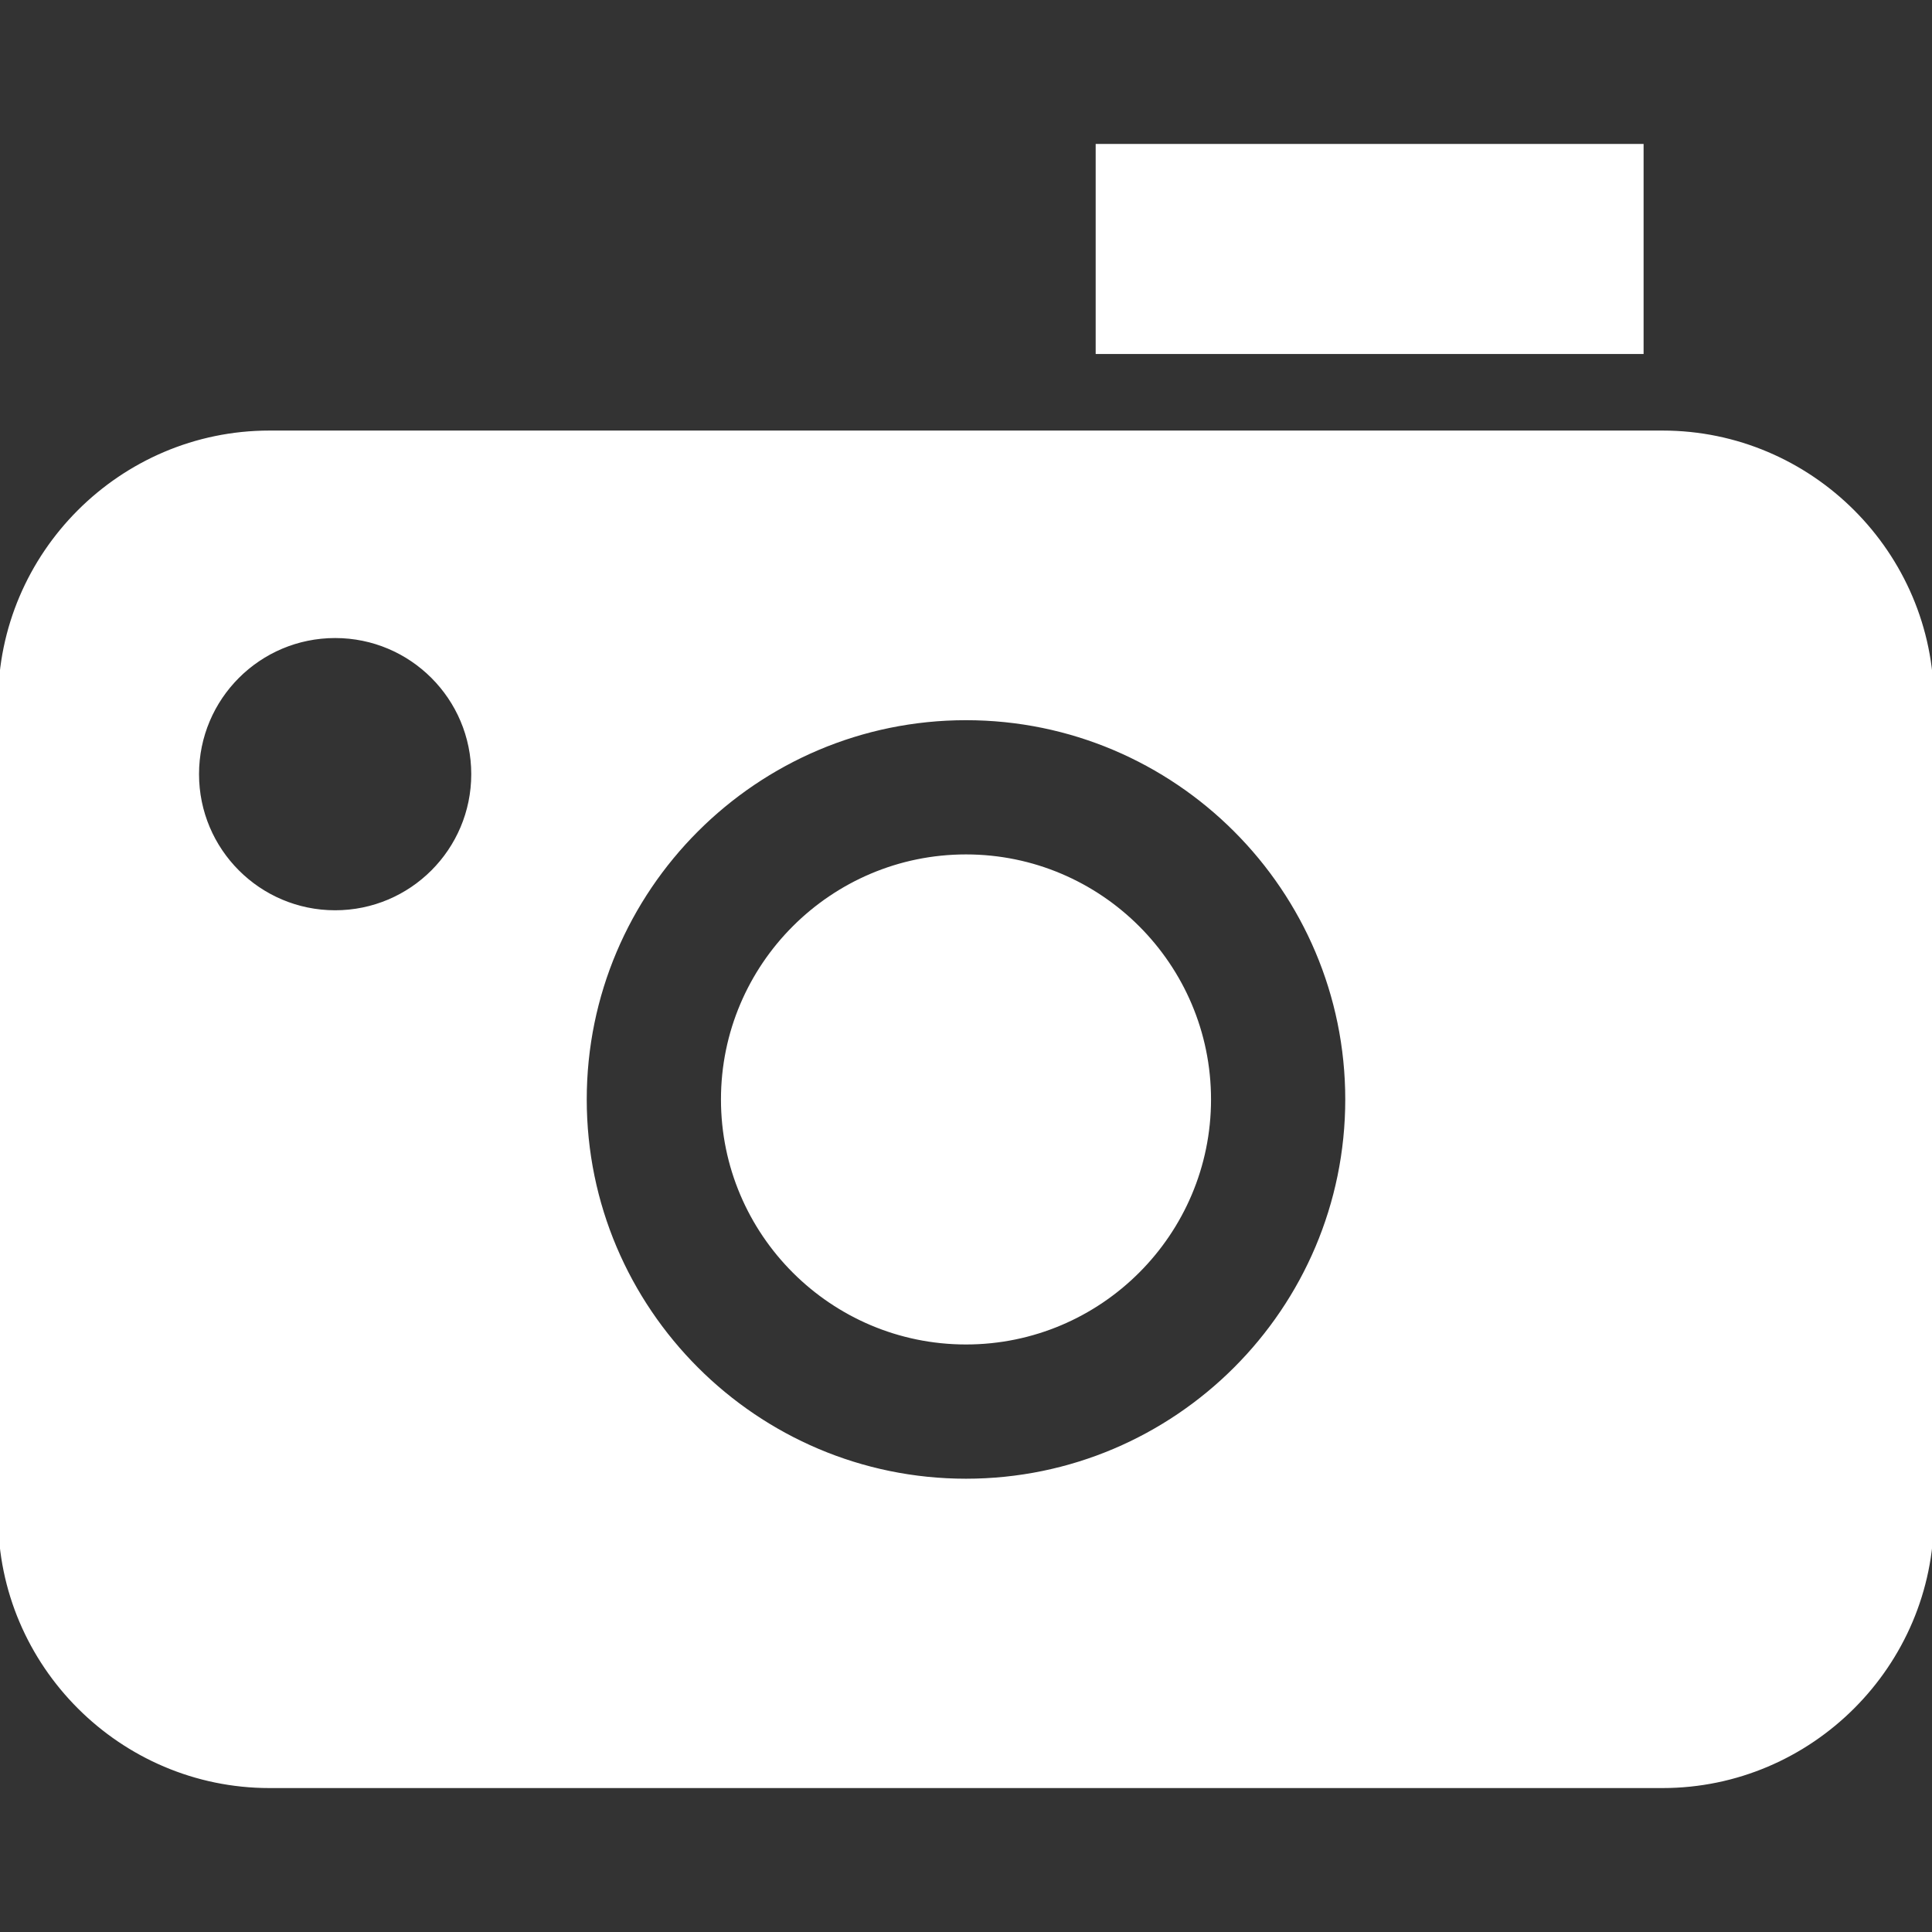 <!DOCTYPE svg PUBLIC "-//W3C//DTD SVG 1.1//EN" "http://www.w3.org/Graphics/SVG/1.1/DTD/svg11.dtd">
<!-- Uploaded to: SVG Repo, www.svgrepo.com, Transformed by: SVG Repo Mixer Tools -->
<svg version="1.1" id="_x32_" xmlns="http://www.w3.org/2000/svg" xmlns:xlink="http://www.w3.org/1999/xlink" viewBox="0 0 512 512" xml:space="preserve" width="800px" height="800px" fill="#ffffff" stroke="#ffffff">
<rect x="0" y="0" width="512" height="512" fill="#333333" stroke="none"/>
<g id="SVGRepo_bgCarrier" stroke-width="0"/>
<g id="SVGRepo_tracerCarrier" stroke-linecap="round" stroke-linejoin="round"/>
<g id="SVGRepo_iconCarrier"> <style type="text/css"> .st0{fill:#ffffff;} </style> <g> <path class="st0" d="M256.001,226.93c-35.532,0-64.438,28.904-64.438,64.436c0,35.53,28.906,64.434,64.438,64.434 c35.529,0,64.434-28.904,64.434-64.434C320.435,255.834,291.53,226.93,256.001,226.93z"/> <rect x="290.864" y="38.648" class="st0" width="144.204" height="54.666"/> <path class="st0" d="M440.599,114.603h-20.197H276.198H71.401C32.129,114.603,0,146.732,0,186.006v215.946 c0,39.27,32.129,71.401,71.401,71.401h369.198c39.272,0,71.401-32.131,71.401-71.401V186.006 C512,146.732,479.871,114.603,440.599,114.603z M88.817,241.732c-20.199,0-36.572-16.375-36.572-36.571 c0-20.199,16.373-36.574,36.572-36.574c20.197,0,36.57,16.375,36.57,36.574C125.387,225.357,109.014,241.732,88.817,241.732z M256.001,392.374c-55.698,0-101.008-45.313-101.008-101.008s45.311-101.008,101.008-101.008 c55.694,0,101.006,45.312,101.006,101.008S311.695,392.374,256.001,392.374z"/> </g> </g>
</svg>